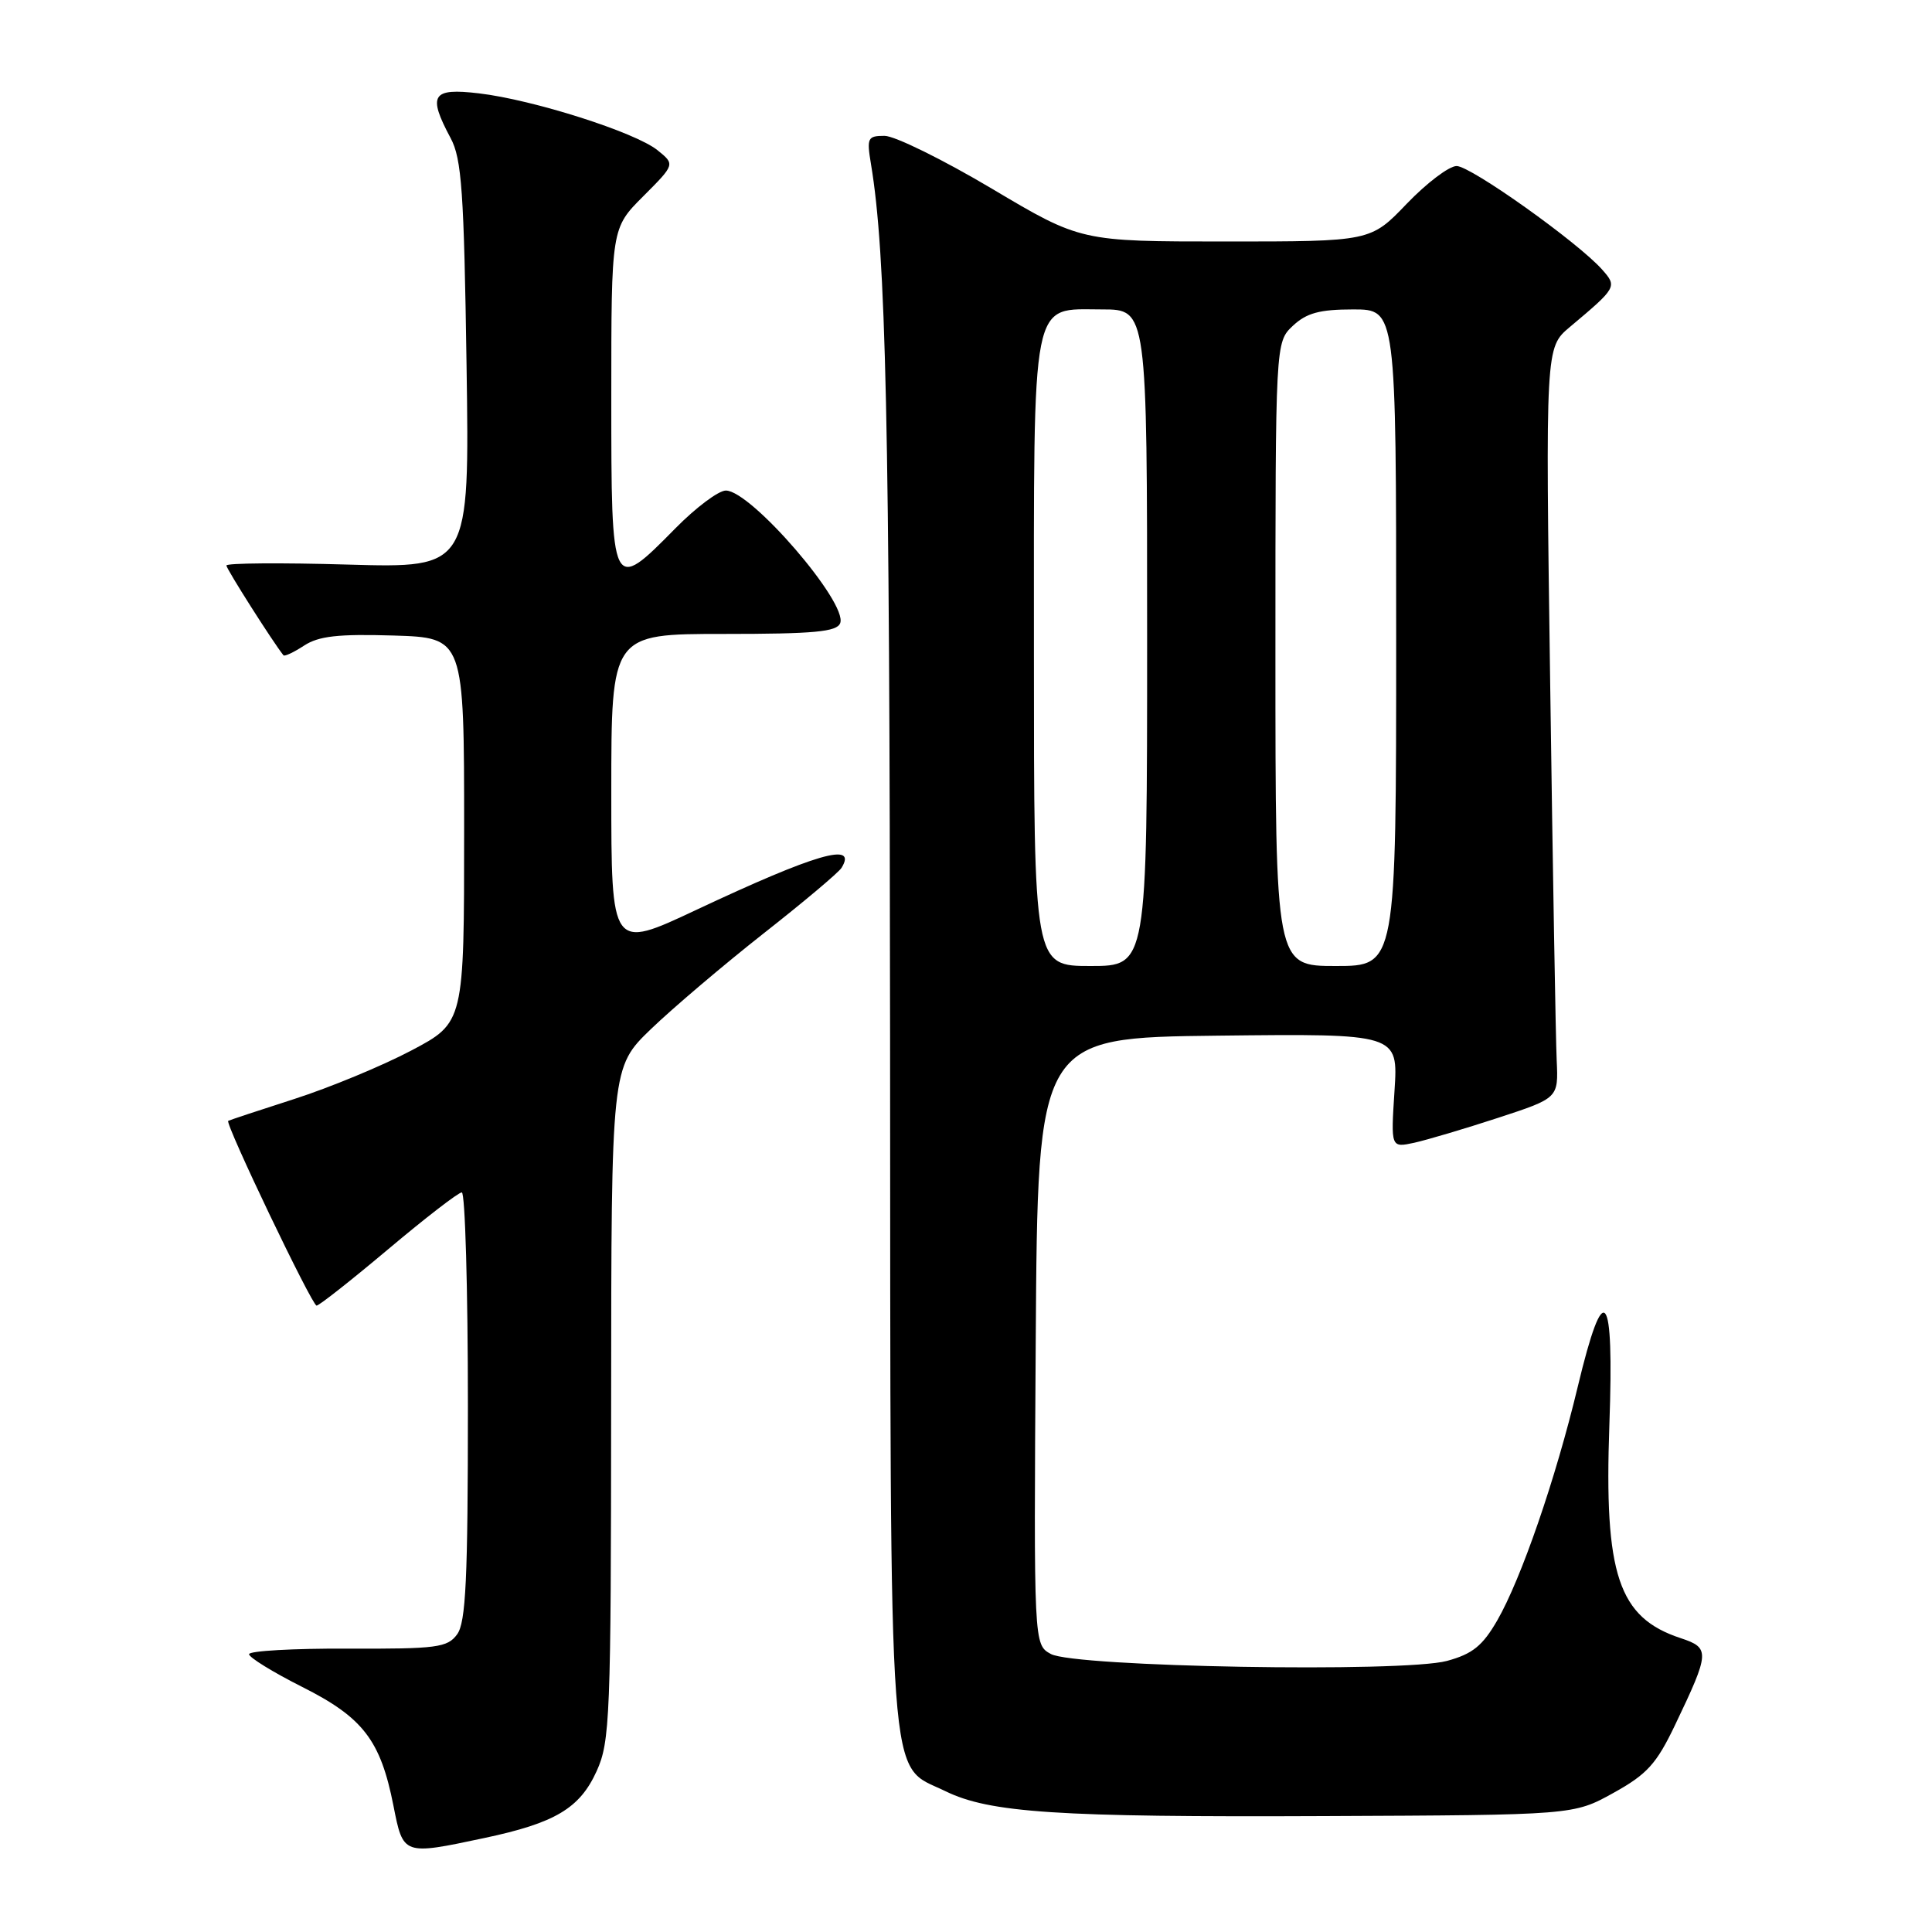 <?xml version="1.0" encoding="UTF-8" standalone="no"?>
<!DOCTYPE svg PUBLIC "-//W3C//DTD SVG 1.1//EN" "http://www.w3.org/Graphics/SVG/1.1/DTD/svg11.dtd" >
<svg xmlns="http://www.w3.org/2000/svg" xmlns:xlink="http://www.w3.org/1999/xlink" version="1.1" viewBox="0 0 256 256">
 <g >
 <path fill="currentColor"
d=" M 64.16 243.55 C 73.55 241.56 76.82 239.62 79.06 234.68 C 80.83 230.78 80.96 227.55 80.98 185.97 C 81.00 141.43 81.00 141.43 86.25 136.36 C 89.14 133.58 95.85 127.88 101.16 123.70 C 106.47 119.53 111.13 115.61 111.51 114.99 C 113.66 111.50 108.14 113.10 92.25 120.57 C 81.00 125.86 81.00 125.86 81.00 104.93 C 81.00 84.00 81.00 84.00 95.89 84.00 C 107.89 84.00 110.89 83.72 111.33 82.57 C 112.36 79.90 99.51 65.00 96.18 65.00 C 95.21 65.00 92.21 67.25 89.50 70.00 C 81.03 78.60 81.00 78.54 81.00 52.62 C 81.00 30.24 81.00 30.24 85.23 26.01 C 89.45 21.78 89.45 21.78 87.13 19.91 C 84.20 17.53 70.63 13.21 63.46 12.37 C 57.23 11.63 56.64 12.56 59.71 18.30 C 61.18 21.03 61.48 25.42 61.82 48.38 C 62.22 75.27 62.22 75.27 46.11 74.81 C 37.25 74.55 30.00 74.61 30.00 74.93 C 30.00 75.39 36.18 85.11 37.56 86.83 C 37.71 87.01 38.94 86.43 40.30 85.54 C 42.23 84.28 44.82 83.99 52.13 84.21 C 61.50 84.50 61.50 84.50 61.50 110.00 C 61.50 135.50 61.50 135.50 54.50 139.20 C 50.65 141.23 43.67 144.12 39.00 145.62 C 34.33 147.12 30.38 148.43 30.24 148.52 C 29.77 148.81 41.34 173.00 41.95 173.00 C 42.29 173.00 46.57 169.62 51.47 165.50 C 56.37 161.38 60.74 158.00 61.19 158.00 C 61.63 158.00 62.00 170.74 62.00 186.31 C 62.00 209.24 61.73 214.99 60.57 216.56 C 59.29 218.31 57.89 218.50 46.07 218.45 C 38.88 218.42 33.00 218.75 33.00 219.19 C 33.00 219.62 36.16 221.57 40.03 223.52 C 48.11 227.58 50.42 230.59 52.13 239.25 C 53.43 245.85 53.39 245.84 64.16 243.55 Z  M 213.77 237.58 C 218.24 235.11 219.49 233.73 221.95 228.58 C 226.58 218.90 226.61 218.36 222.69 217.06 C 214.44 214.34 212.54 208.66 213.25 188.81 C 213.89 170.80 212.55 169.18 209.06 183.75 C 206.14 195.94 201.57 209.20 198.39 214.72 C 196.44 218.09 195.11 219.16 191.73 220.08 C 185.90 221.65 142.38 220.89 139.24 219.16 C 136.98 217.92 136.98 217.92 137.24 177.71 C 137.50 137.50 137.50 137.50 161.38 137.23 C 185.27 136.96 185.27 136.96 184.78 144.53 C 184.29 152.09 184.29 152.09 187.40 151.42 C 189.10 151.04 194.10 149.56 198.50 148.12 C 206.50 145.50 206.50 145.50 206.27 140.50 C 206.14 137.75 205.75 115.37 205.41 90.78 C 204.78 46.05 204.78 46.05 208.00 43.34 C 214.24 38.10 214.30 37.99 212.30 35.73 C 209.12 32.13 194.89 22.00 193.01 22.00 C 192.01 22.00 189.04 24.25 186.40 27.00 C 181.61 32.00 181.61 32.00 162.41 32.00 C 143.21 32.00 143.21 32.00 131.43 25.00 C 124.95 21.15 118.55 18.00 117.21 18.00 C 114.96 18.00 114.83 18.27 115.41 21.75 C 117.40 33.70 117.88 55.56 117.94 137.50 C 118.01 239.62 117.57 233.58 125.25 237.33 C 131.13 240.21 140.08 240.80 175.50 240.64 C 208.50 240.50 208.50 240.50 213.77 237.58 Z  M 137.00 86.72 C 137.00 38.55 136.51 41.00 146.06 41.00 C 152.00 41.00 152.00 41.00 152.00 84.50 C 152.00 128.00 152.00 128.00 144.50 128.00 C 137.00 128.00 137.00 128.00 137.00 86.72 Z  M 169.00 86.67 C 169.00 45.35 169.00 45.35 171.31 43.17 C 173.13 41.47 174.85 41.00 179.31 41.00 C 185.00 41.00 185.00 41.00 185.00 84.50 C 185.00 128.00 185.00 128.00 177.00 128.00 C 169.00 128.00 169.00 128.00 169.00 86.67 Z "/>
</g>
</svg>
